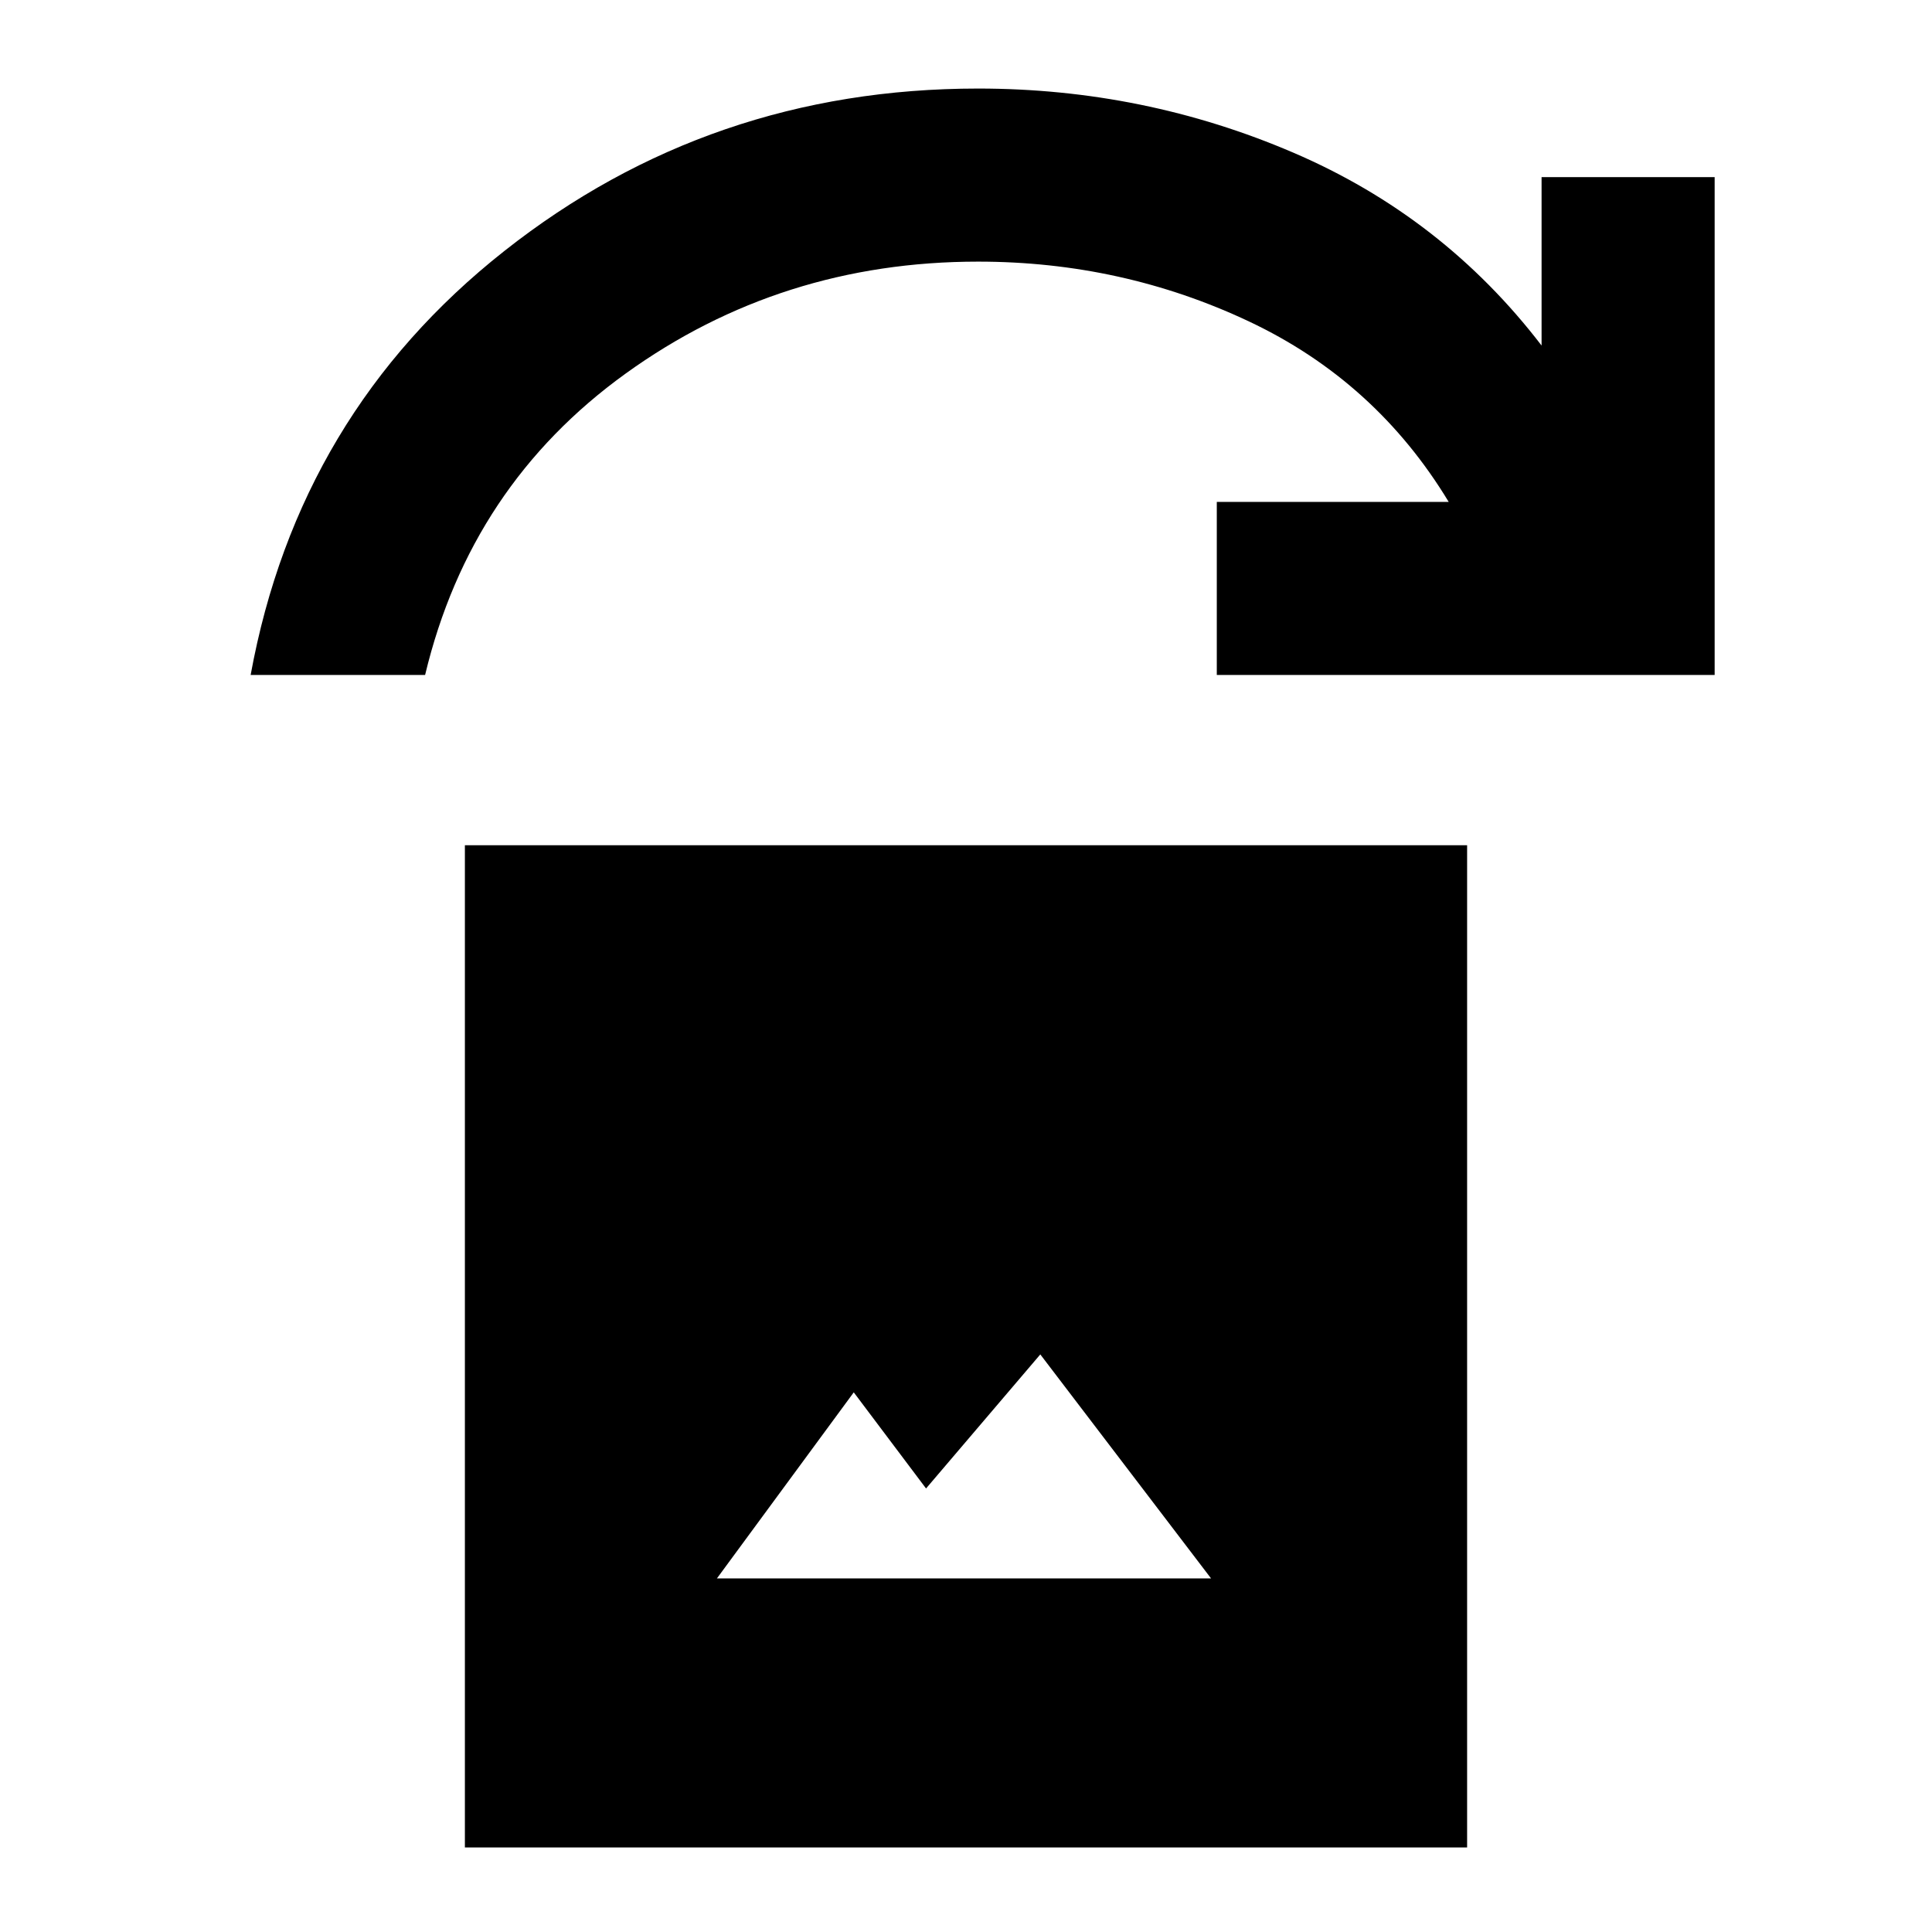 <svg xmlns="http://www.w3.org/2000/svg" height="24" viewBox="0 -960 960 960" width="24"><path d="M356.23-175.69h245.54L516.92-287l-56.77 66.61-35.92-47.76-68 92.46ZM231-42v-498h498v498H231ZM124.54-624.61q23.77-129.93 126.04-210.66Q352.85-916 486-916q82.46 0 156.73 31.89Q717-852.23 766-788.3V-872h86v247.39H604.62v-86h115.23q-36.31-60-99.31-89.7Q557.54-830 486-830q-98 0-175.12 55.62-77.11 55.61-99.65 149.77h-86.69Z"/></svg>